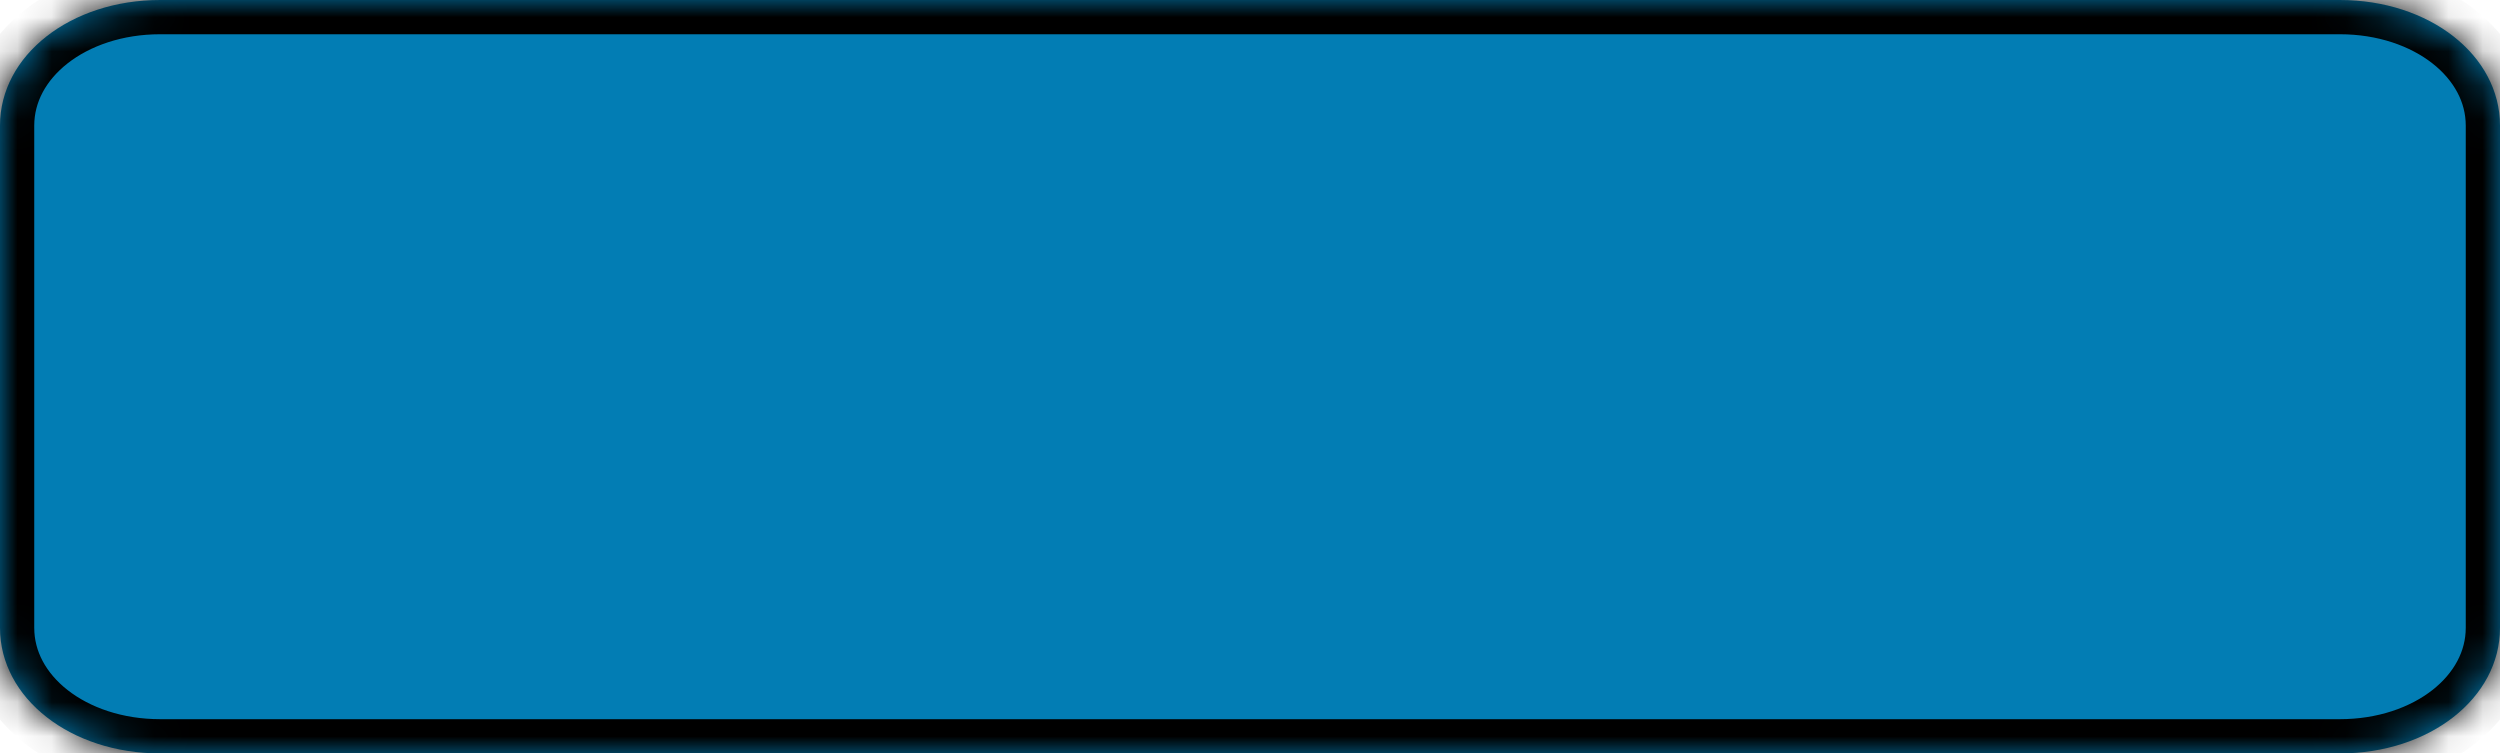 ﻿<?xml version="1.0" encoding="utf-8"?>
<svg version="1.1" xmlns:xlink="http://www.w3.org/1999/xlink" width="73px" height="22px" xmlns="http://www.w3.org/2000/svg">
  <defs>
    <mask fill="white" id="clip267">
      <path d="M 0 18.333  L 0 3.667  C 0 1.613  2.059 0  4.679 0  L 57.578 0  L 68.321 0  C 70.941 0  73 1.613  73 3.667  L 73 18.333  C 73 20.387  70.941 22  68.321 22  L 4.679 22  C 2.059 22  0 20.387  0 18.333  Z " fill-rule="evenodd" />
    </mask>
  </defs>
  <g transform="matrix(1 0 0 1 -376 -207 )">
    <path d="M 0 18.333  L 0 3.667  C 0 1.613  2.059 0  4.679 0  L 57.578 0  L 68.321 0  C 70.941 0  73 1.613  73 3.667  L 73 18.333  C 73 20.387  70.941 22  68.321 22  L 4.679 22  C 2.059 22  0 20.387  0 18.333  Z " fill-rule="nonzero" fill="#027db4" stroke="none" transform="matrix(1 0 0 1 376 207 )" />
    <path d="M 0 18.333  L 0 3.667  C 0 1.613  2.059 0  4.679 0  L 57.578 0  L 68.321 0  C 70.941 0  73 1.613  73 3.667  L 73 18.333  C 73 20.387  70.941 22  68.321 22  L 4.679 22  C 2.059 22  0 20.387  0 18.333  Z " stroke-width="2" stroke="#000000" fill="none" transform="matrix(1 0 0 1 376 207 )" mask="url(#clip267)" />
  </g>
</svg>